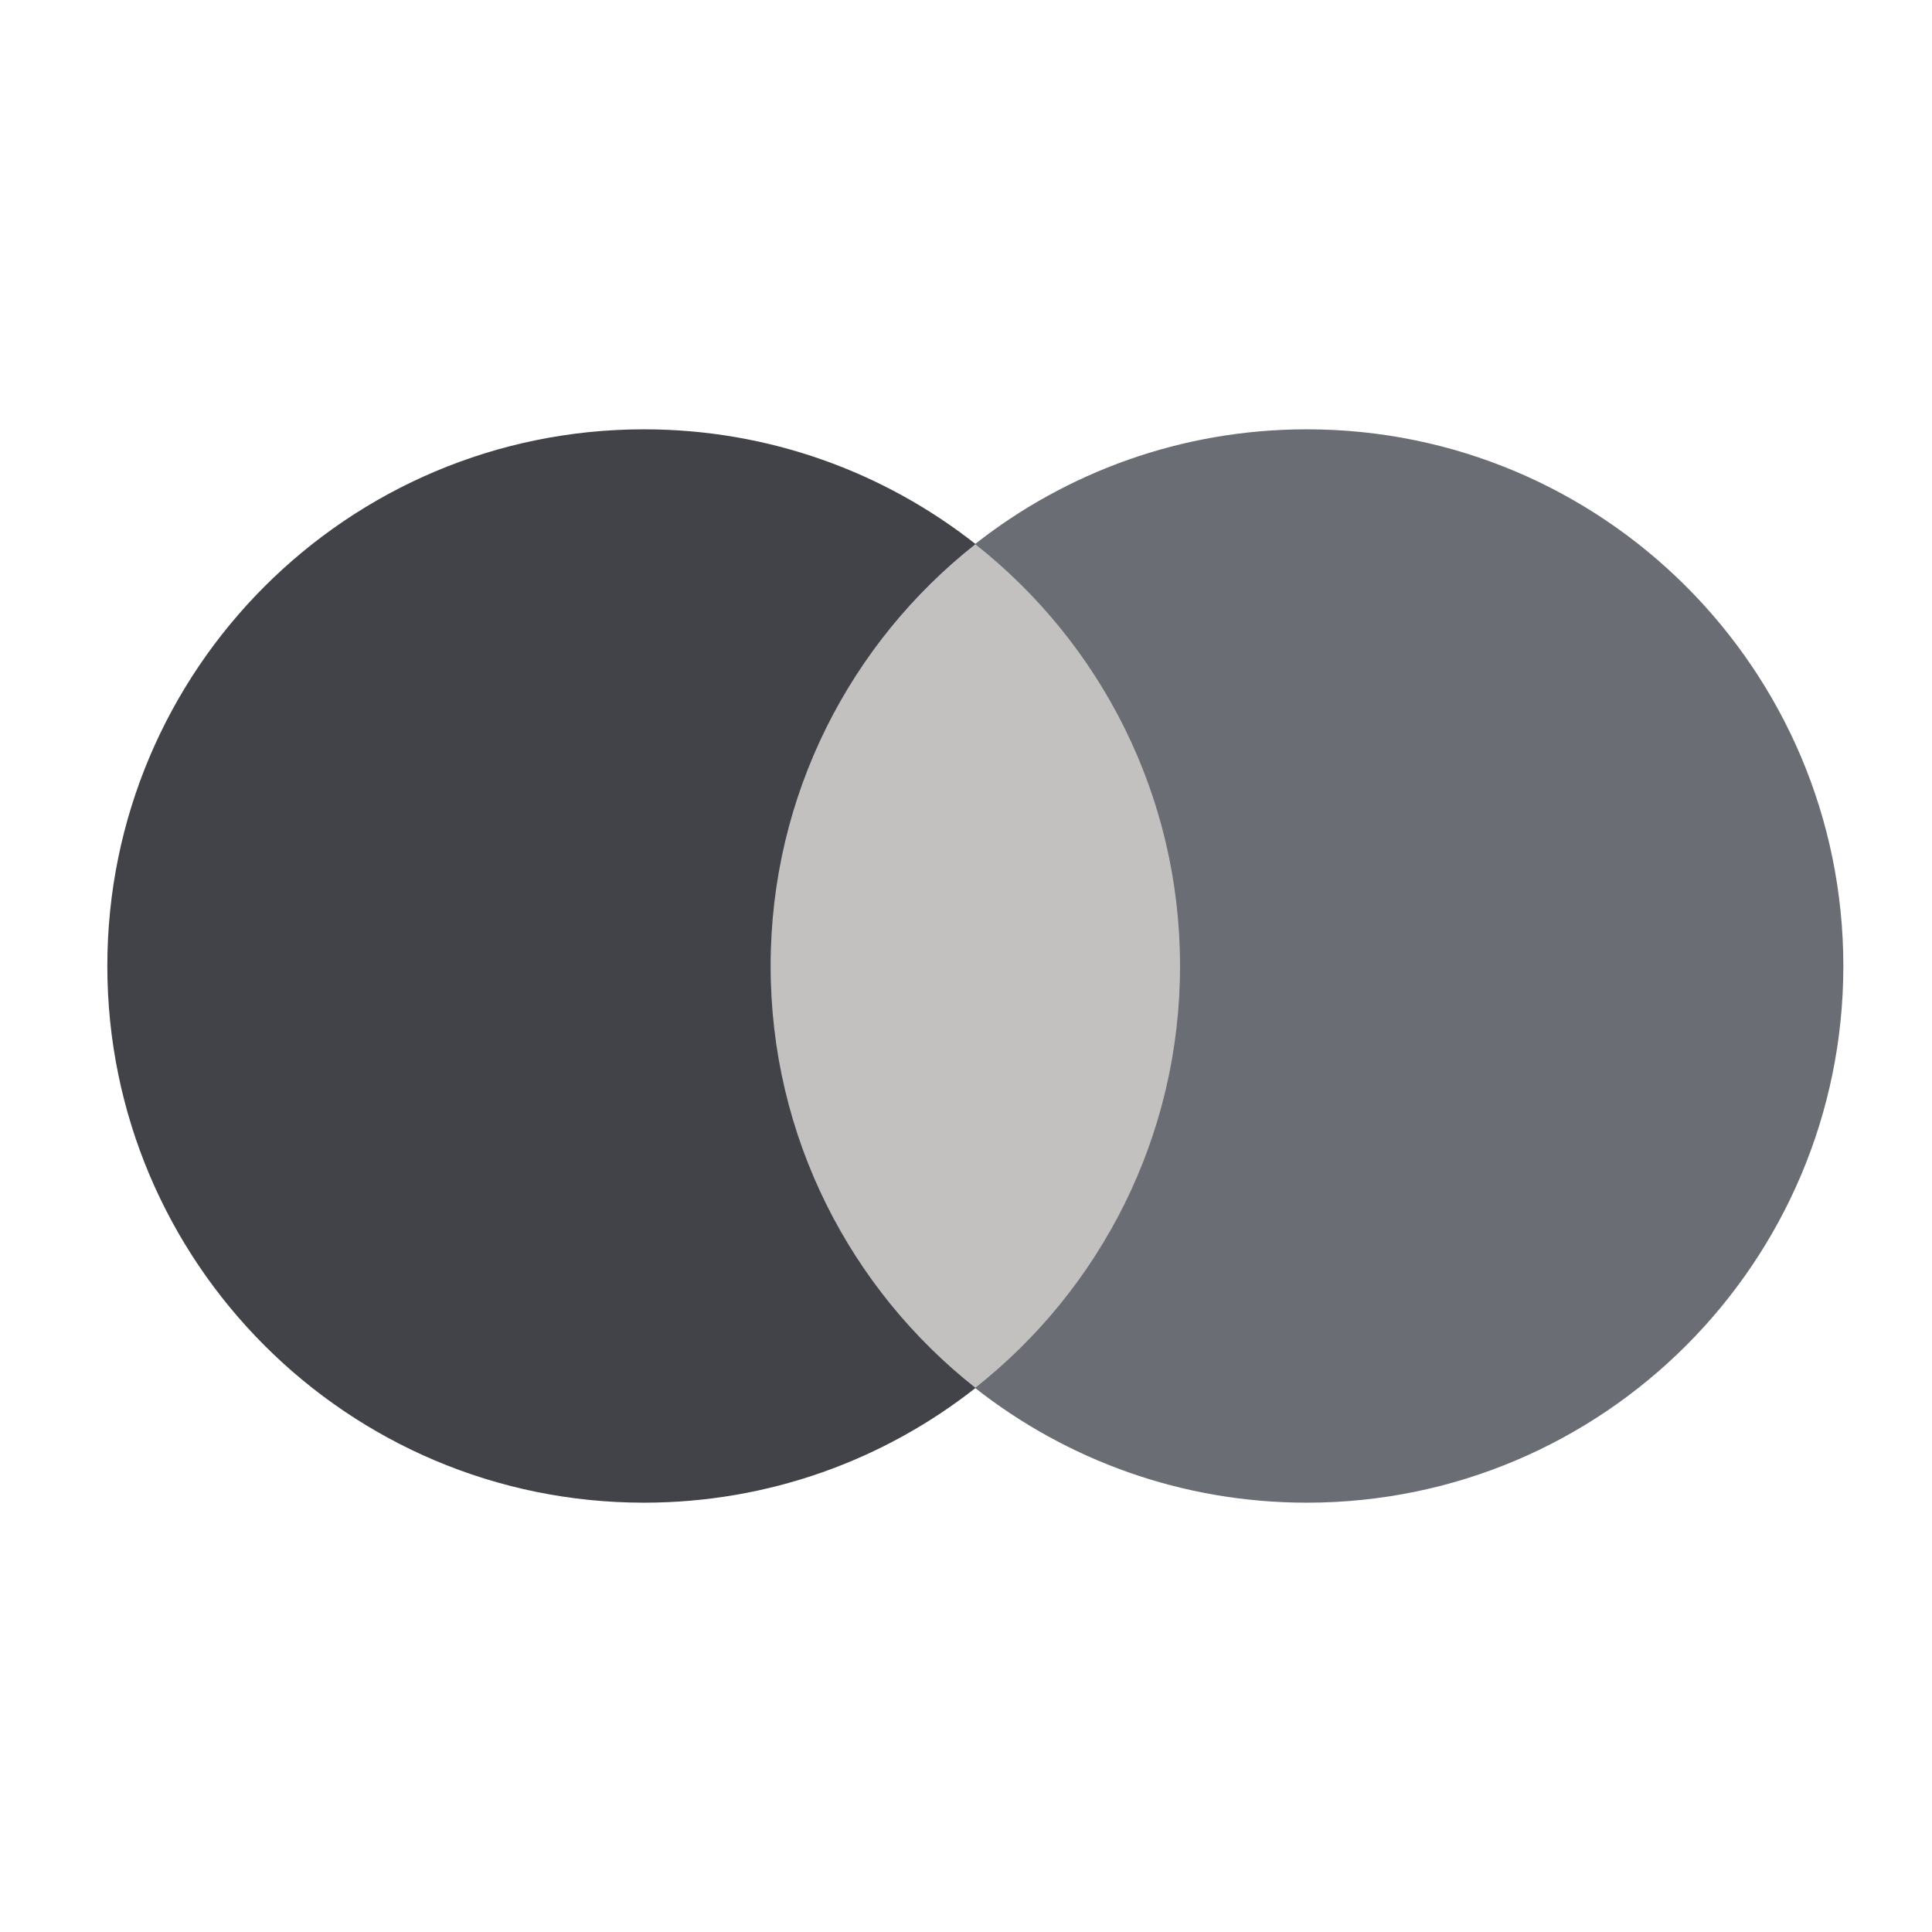 <svg width="56" height="56" viewBox="0 0 56 56" fill="none" xmlns="http://www.w3.org/2000/svg">
<path d="M35.075 40.232H21.465V15.772H35.075V40.232Z" fill="#C3C0C0"/>
<path d="M22.337 28C22.337 23.038 24.66 18.619 28.277 15.77C25.632 13.688 22.293 12.444 18.665 12.444C10.075 12.444 3.111 19.409 3.111 28C3.111 36.591 10.075 43.556 18.665 43.556C22.293 43.556 25.632 42.312 28.277 40.23C24.66 37.381 22.337 32.962 22.337 28Z" fill="#414349"/>
<path d="M53.43 28C53.43 36.591 46.467 43.556 37.877 43.556C34.248 43.556 30.909 42.312 28.263 40.23C31.881 37.381 34.204 32.962 34.204 28C34.204 23.038 31.881 18.619 28.263 15.77C30.909 13.688 34.248 12.444 37.877 12.444C46.467 12.444 53.43 19.409 53.43 28Z" fill="#6B6D75"/>
</svg>

